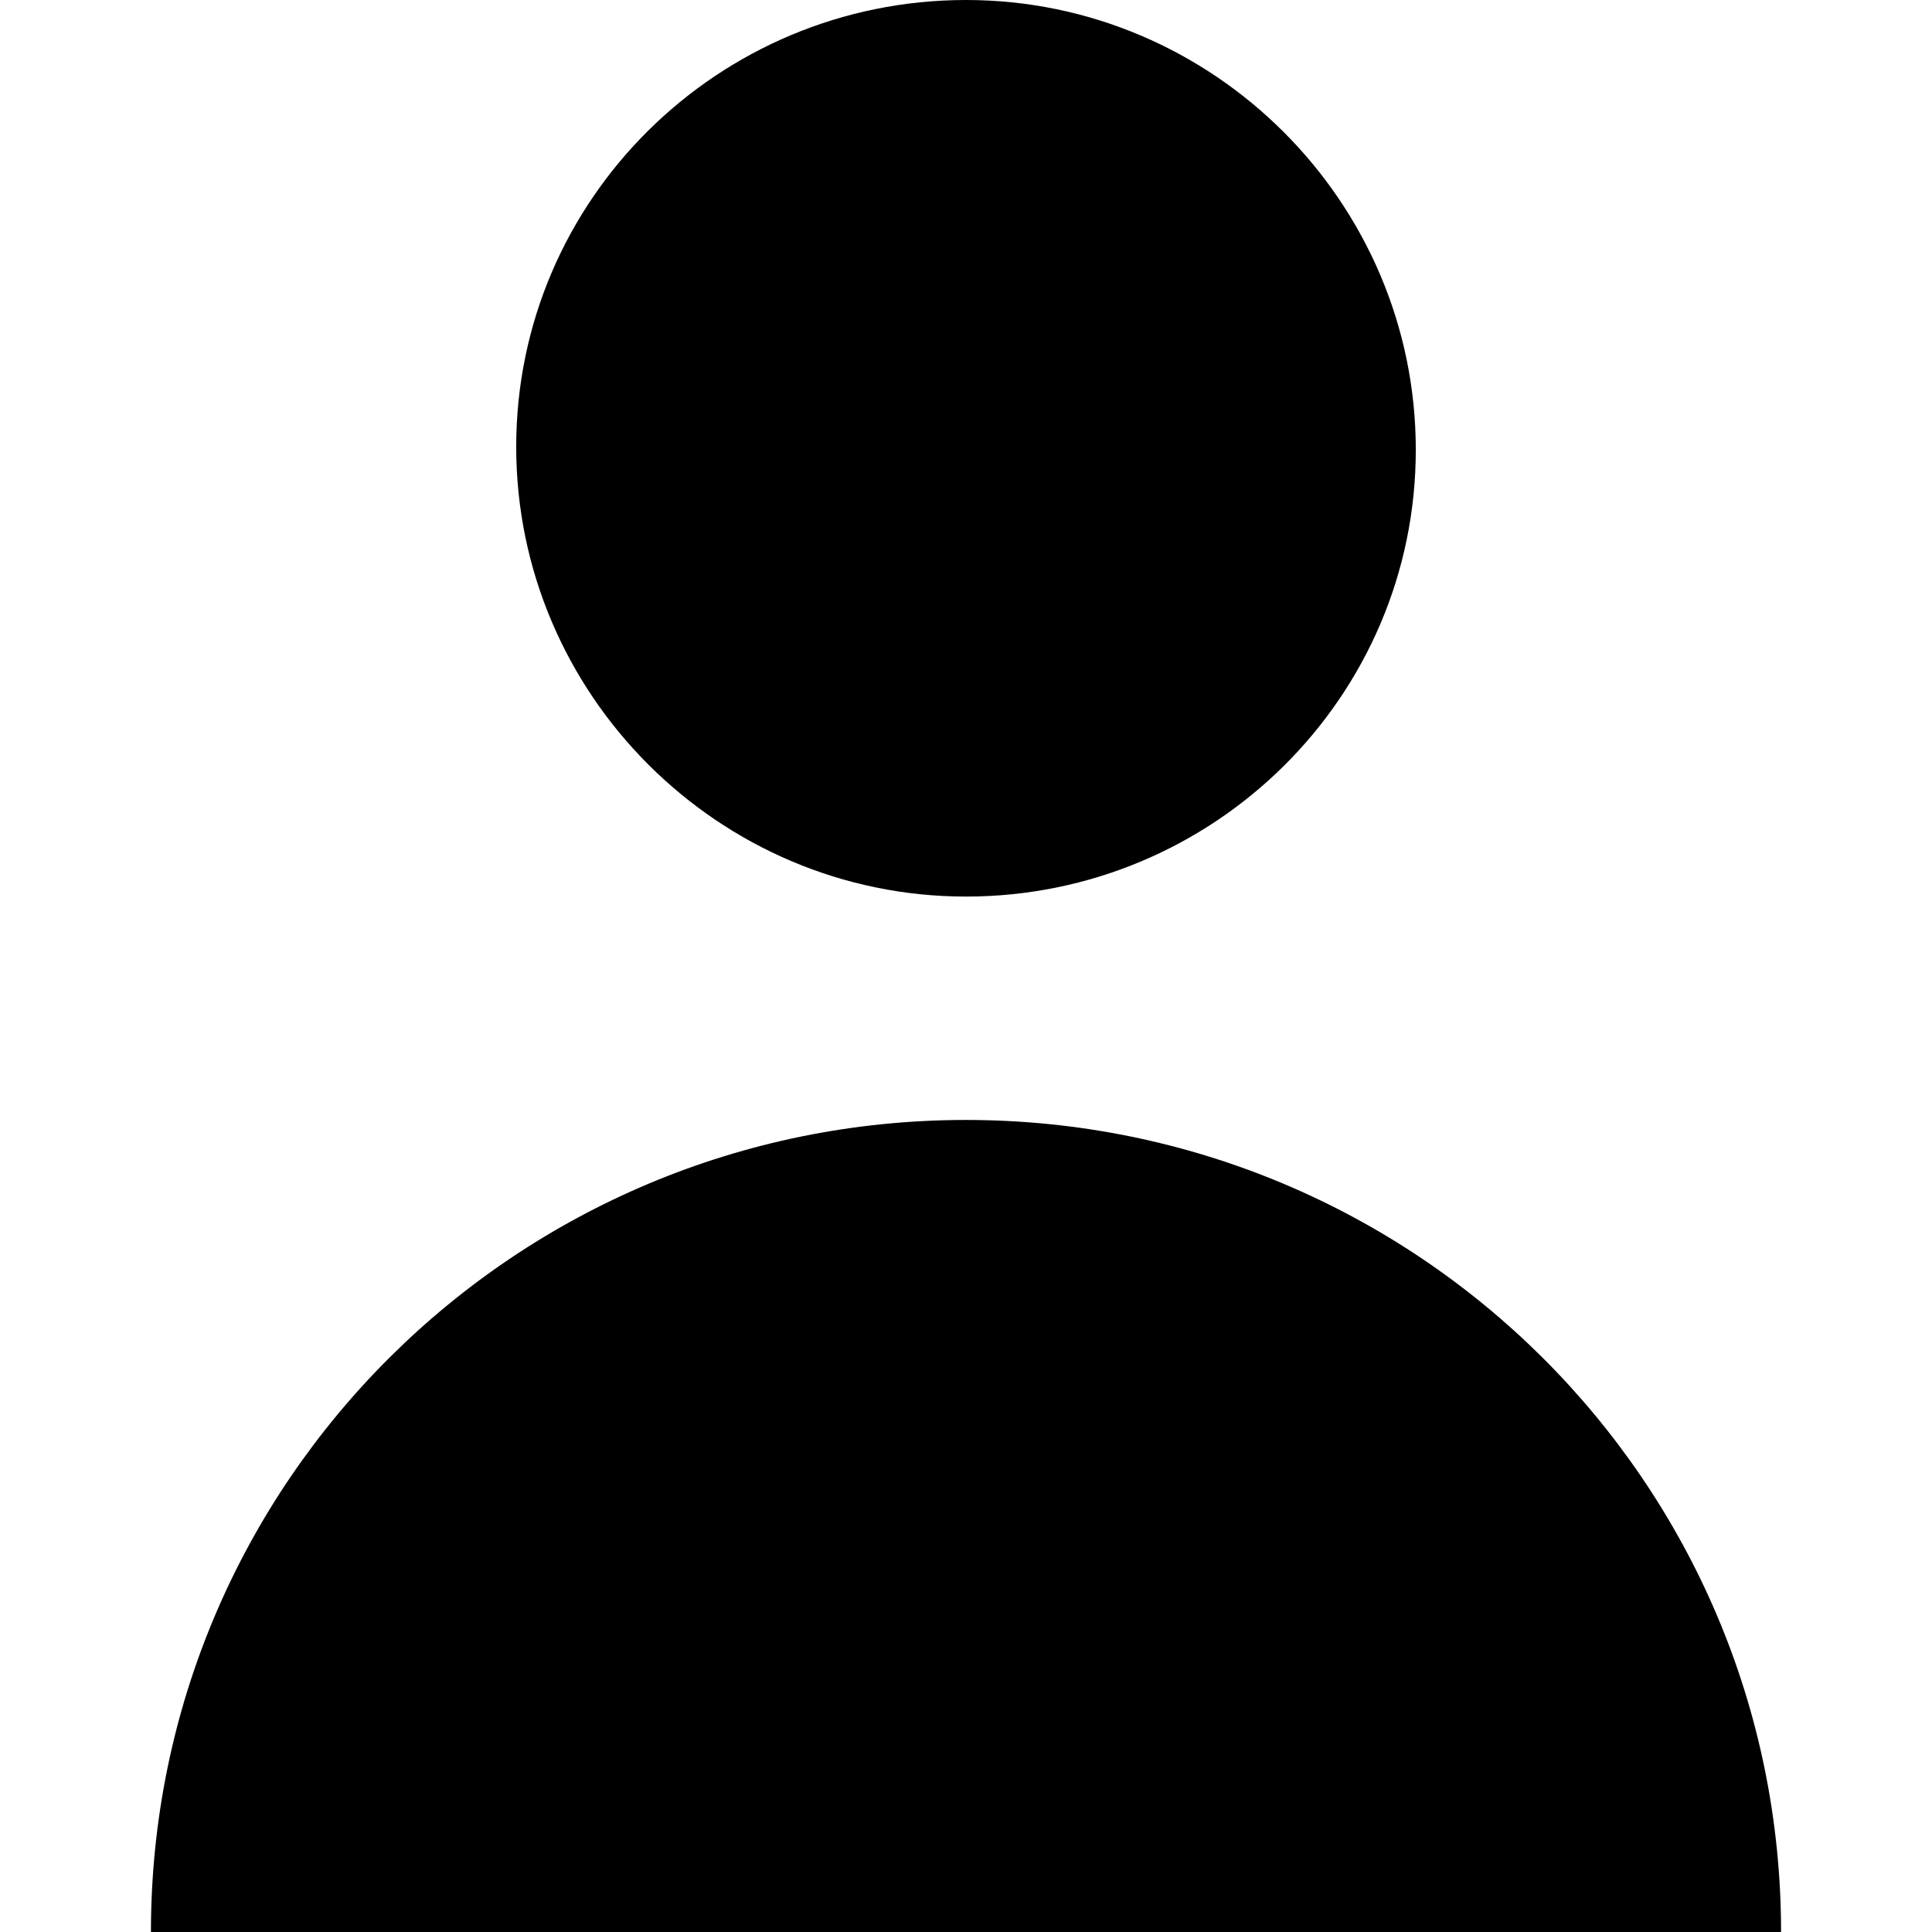 <?xml version="1.0" encoding="utf-8"?>
<!-- Generator: Adobe Illustrator 18.1.1, SVG Export Plug-In . SVG Version: 6.00 Build 0)  -->
<svg version="1.1" id="user-icon" xmlns="http://www.w3.org/2000/svg" xmlns:xlink="http://www.w3.org/1999/xlink" x="0px" y="0px"
	 viewBox="0 0 64 64" enable-background="new 0 0 64 64" xml:space="preserve">
<g>
	<path d="M32,29.7c8.2,0,14.9-6.6,14.9-14.8S40.2,0,32,0c-8.2,0-14.9,6.6-14.9,14.8S23.8,29.7,32,29.7z"/>
	<path d="M32,37.1c-14.9,0-27,12-27,26.9h54C59,49.1,46.9,37.1,32,37.1z"/>
</g>
</svg>
